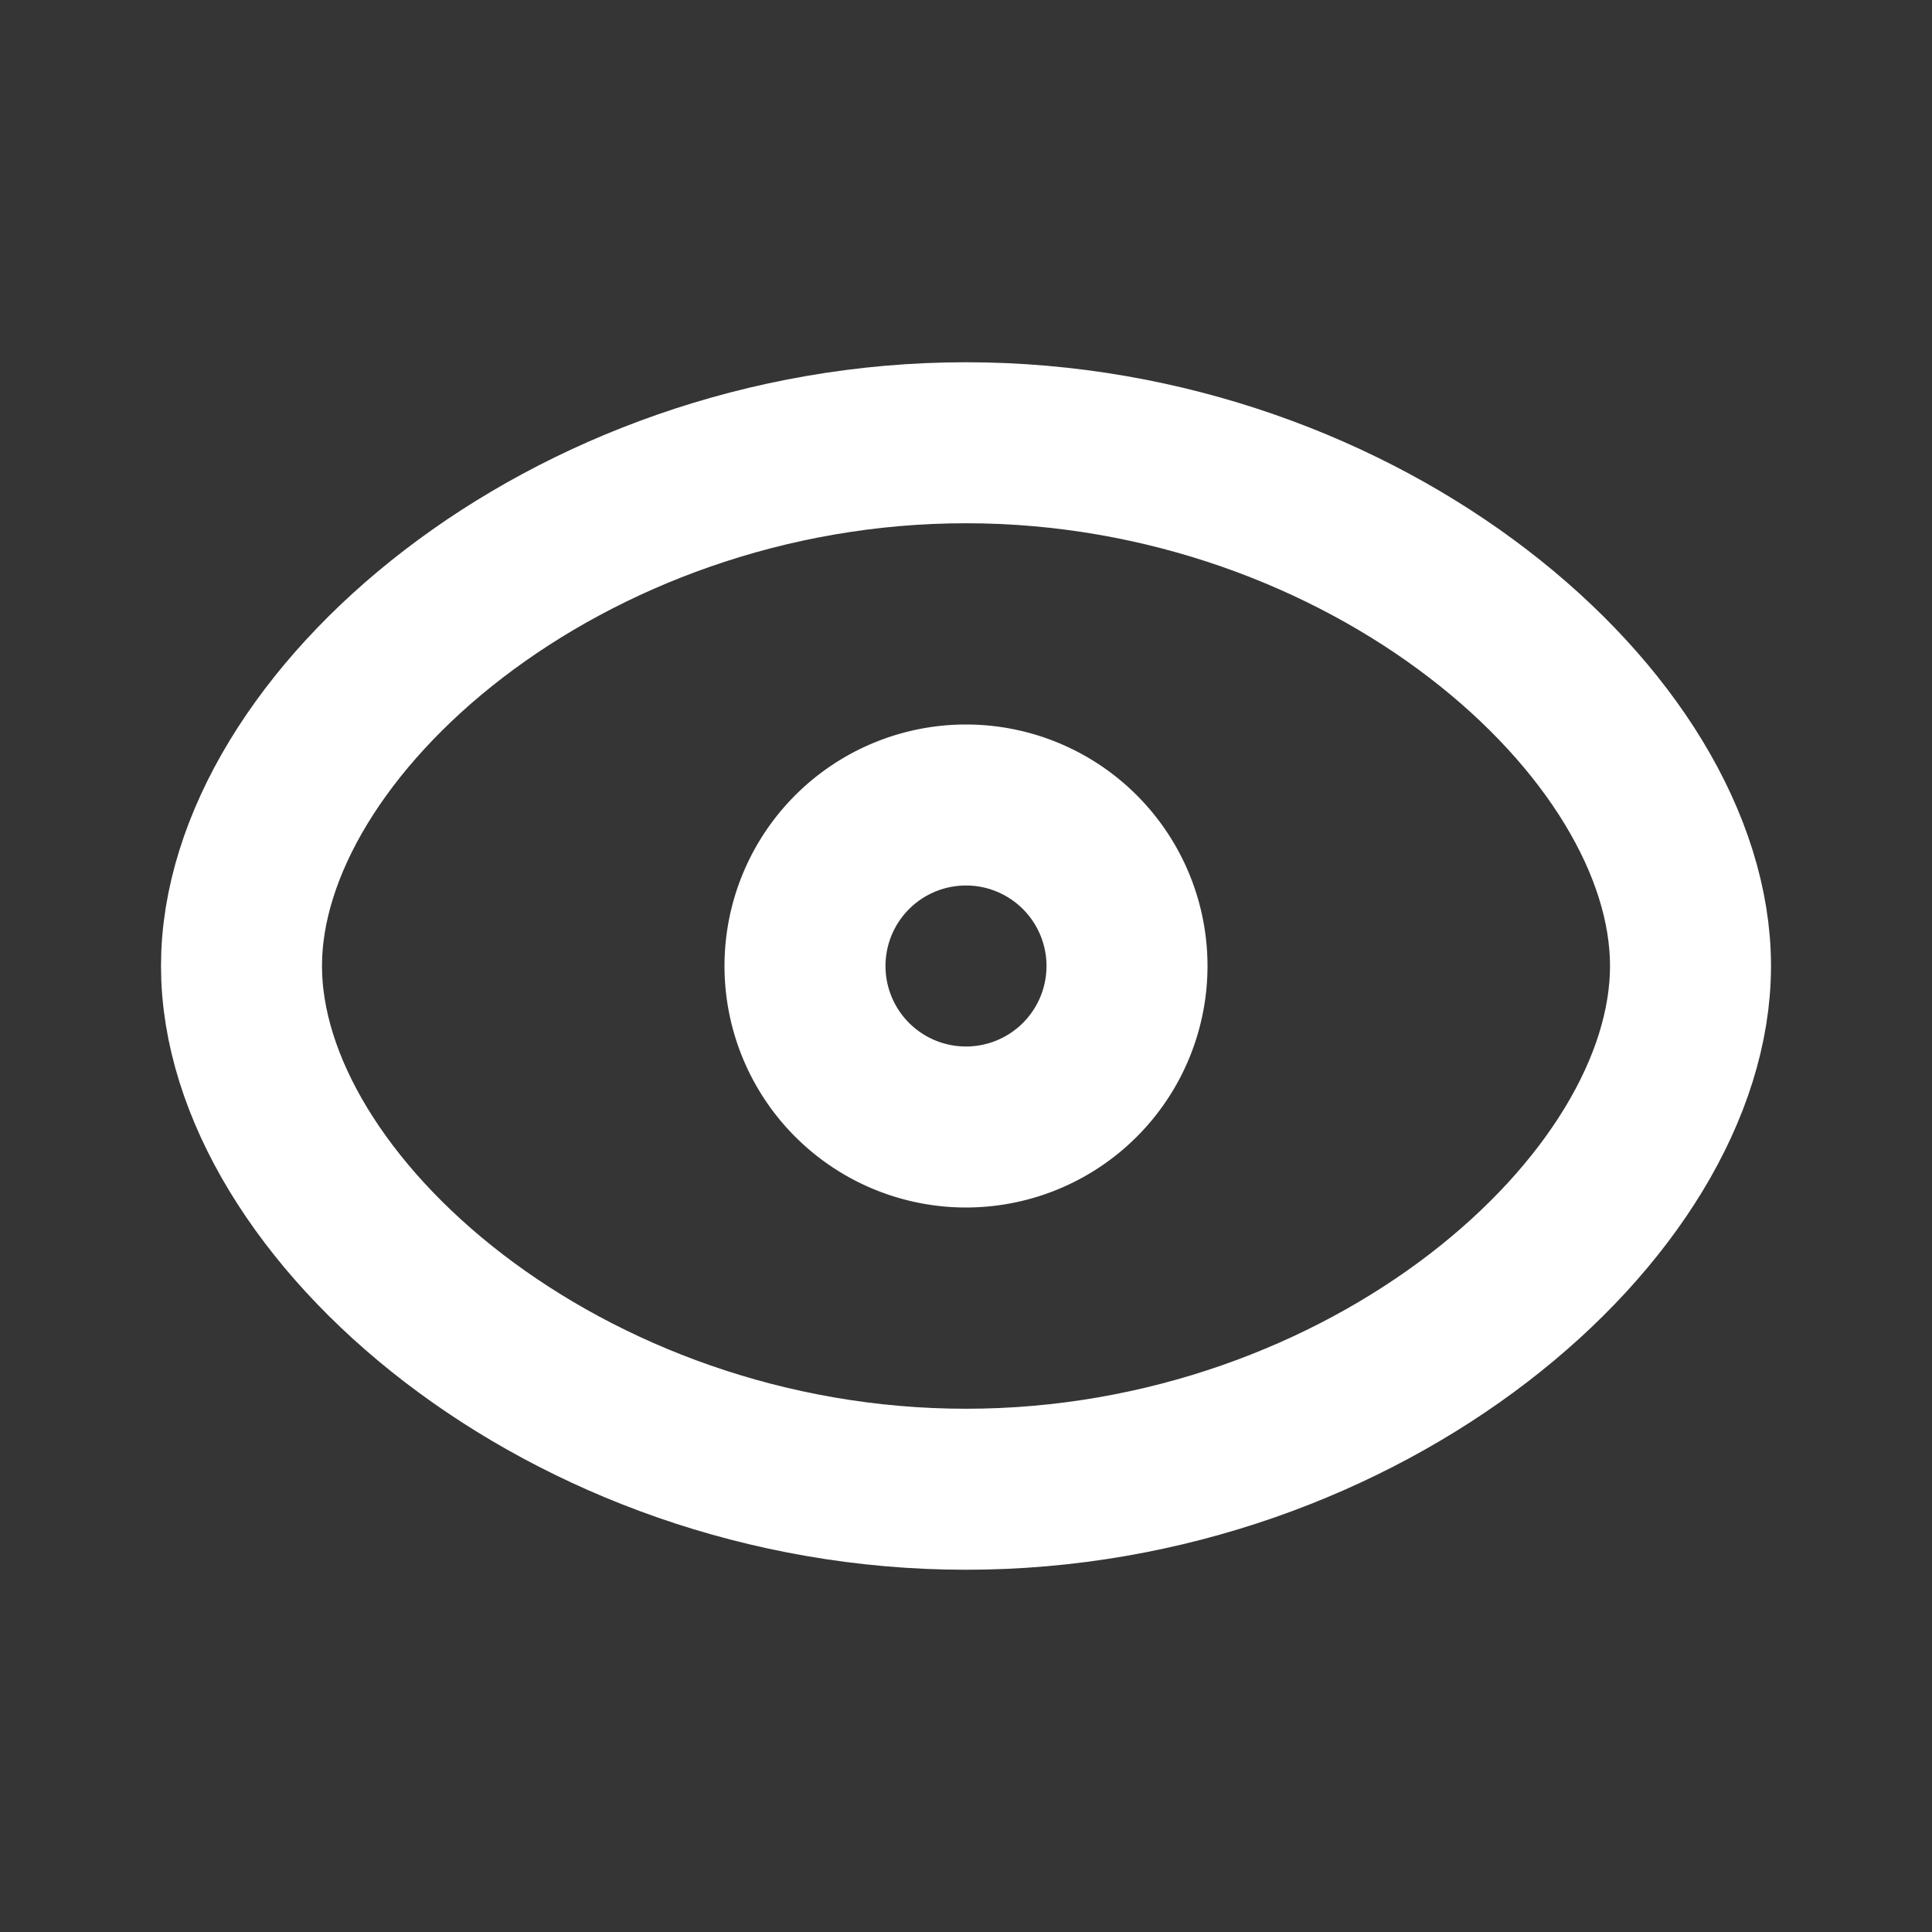 <svg xmlns="http://www.w3.org/2000/svg" width="24" height="24" fill="none"><rect width="100%" height="100%" fill="#333333" stroke="none"/><path fill="#fff" fill-opacity=".01" d="M24 0v24H0V0z"/><path stroke="#FFFFFF" stroke-width="2" d="M21 12c0 3-4.03 6.5-9 6.5S3 15 3 12s4.03-6.5 9-6.5S21 9 21 12Z"/><path stroke="#FFFFFF" stroke-width="2" d="M14 12a2 2 0 1 1-4 0 2 2 0 0 1 4 0Z"/></svg>
